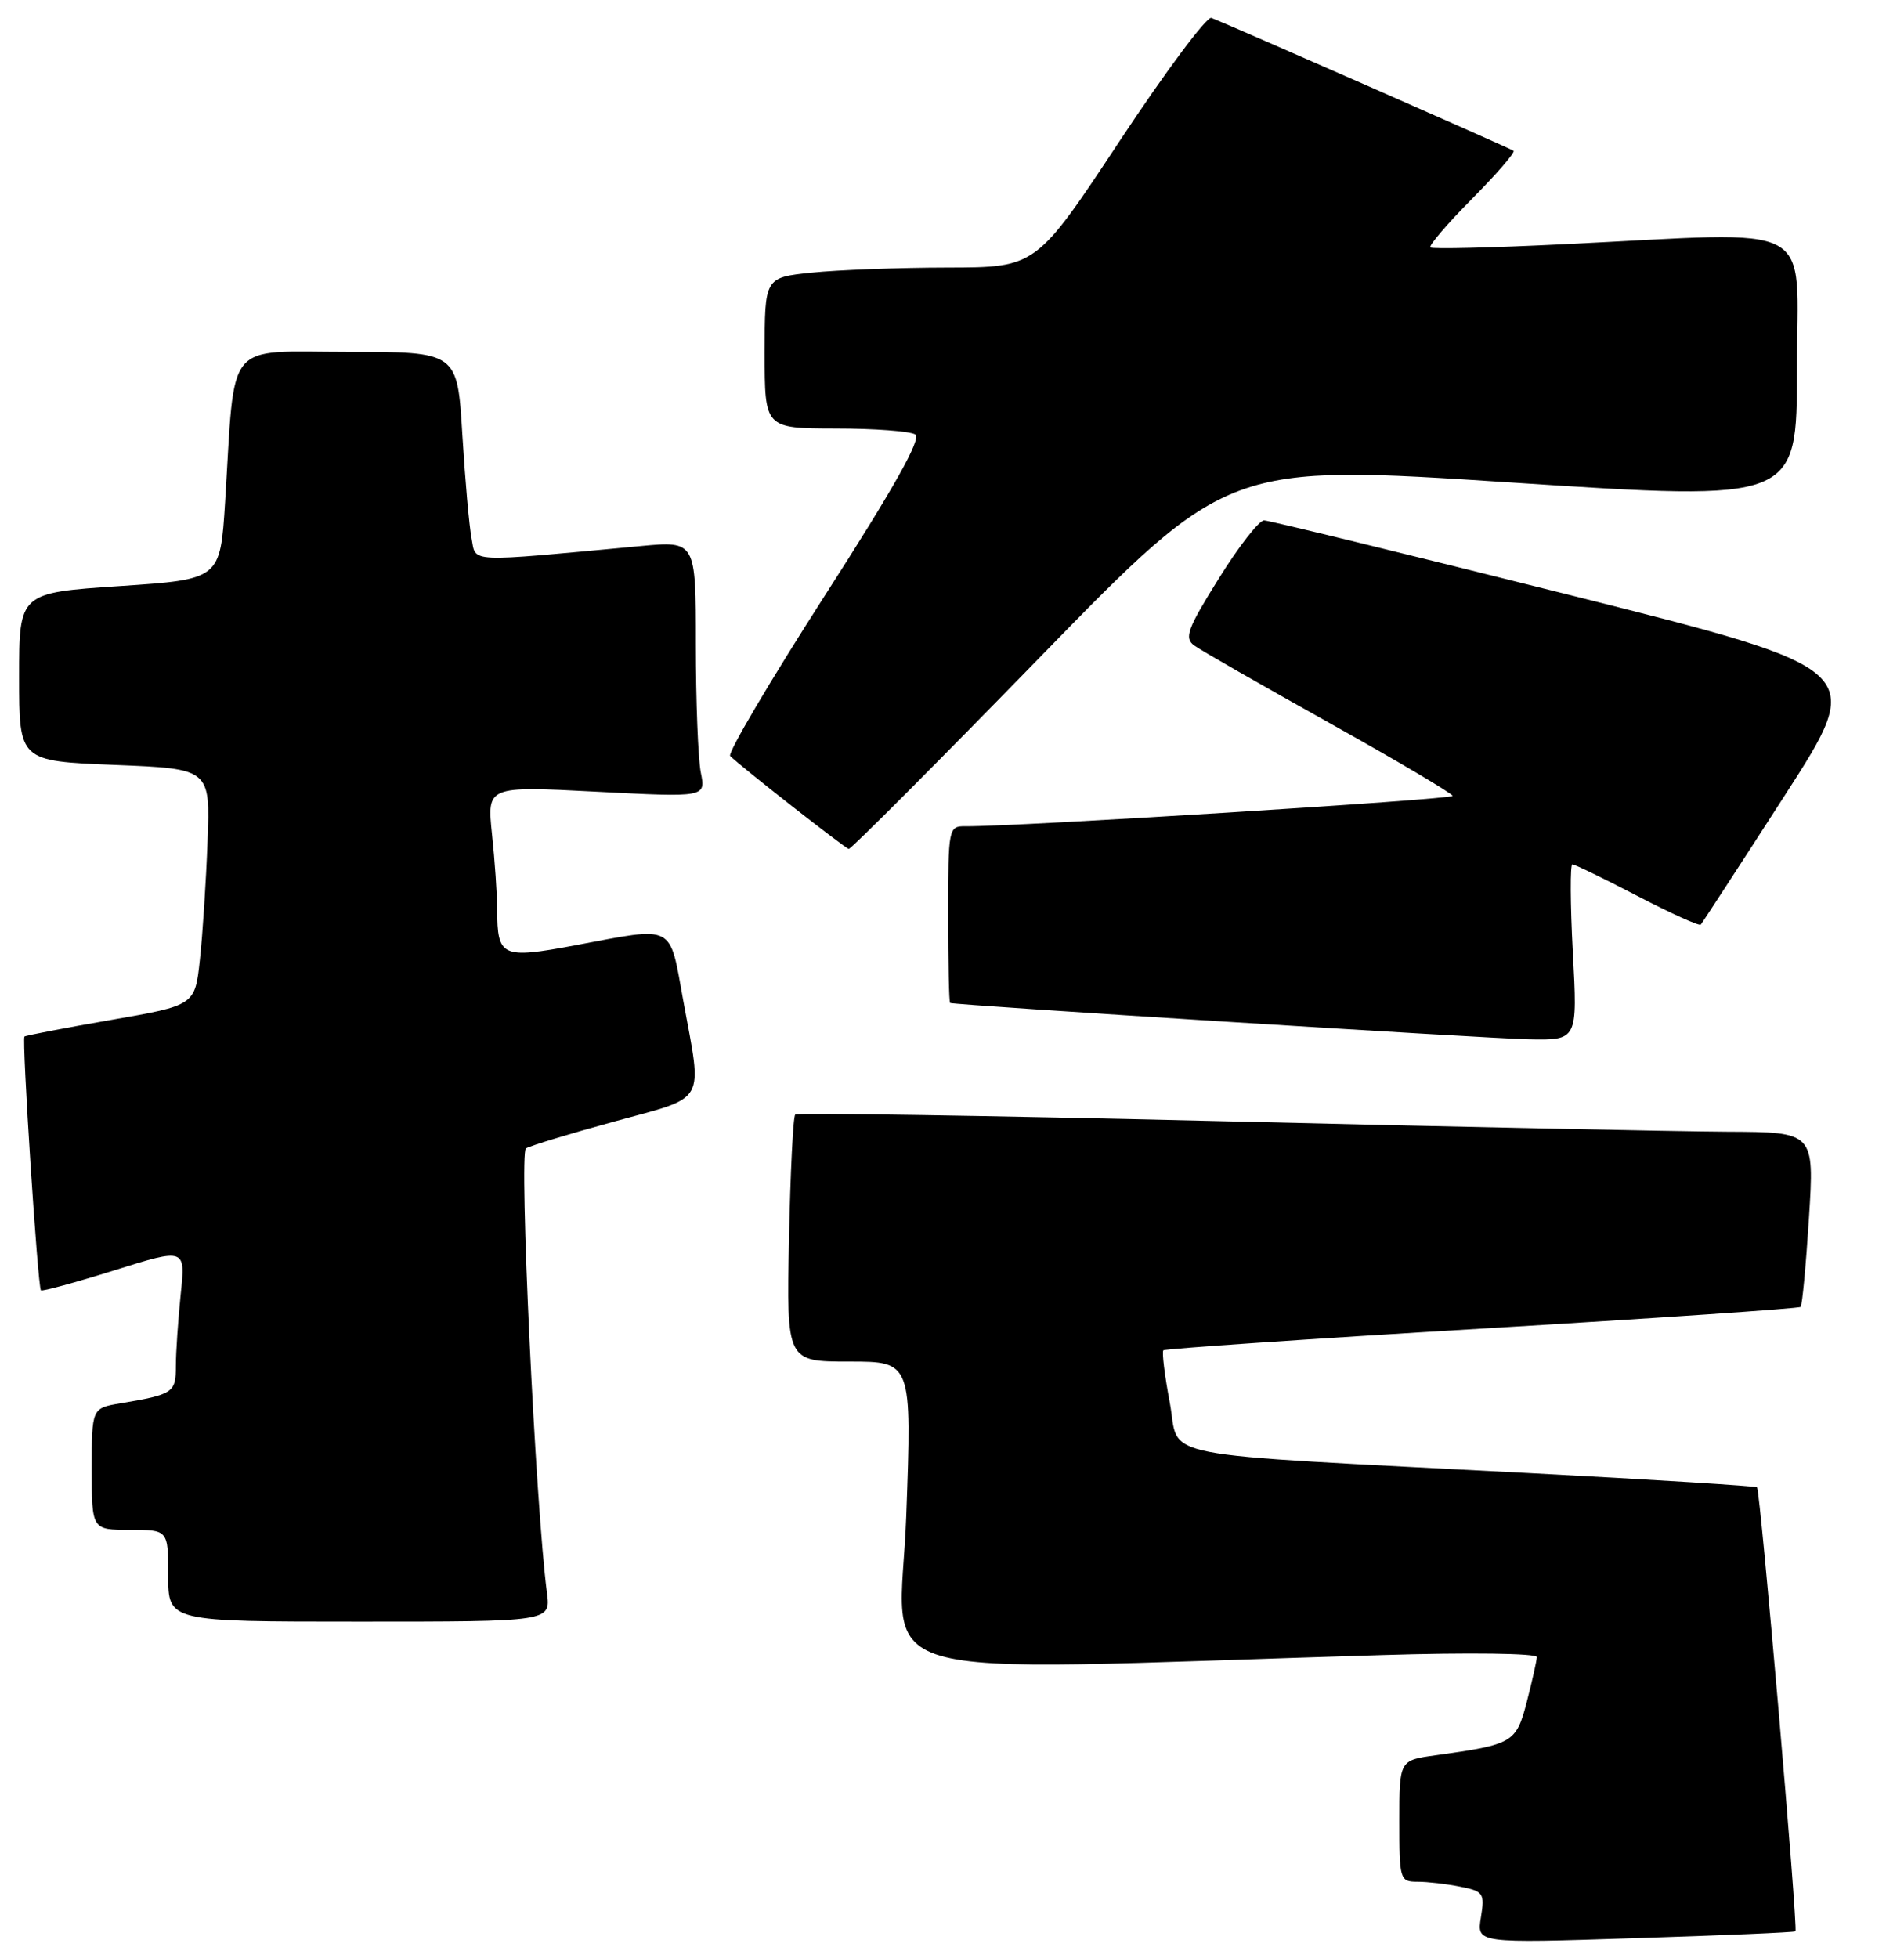 <?xml version="1.0" encoding="UTF-8" standalone="no"?>
<!DOCTYPE svg PUBLIC "-//W3C//DTD SVG 1.1//EN" "http://www.w3.org/Graphics/SVG/1.1/DTD/svg11.dtd" >
<svg xmlns="http://www.w3.org/2000/svg" xmlns:xlink="http://www.w3.org/1999/xlink" version="1.1" viewBox="0 0 249 256">
 <g >
 <path fill="currentColor"
d=" M 234.80 252.48 C 235.17 252.18 230.21 194.88 229.78 194.44 C 229.60 194.27 216.19 193.43 199.98 192.58 C 149.61 189.94 154.39 190.88 152.98 183.37 C 152.31 179.82 151.93 176.74 152.14 176.53 C 152.35 176.32 171.10 175.04 193.81 173.69 C 216.52 172.34 235.27 171.06 235.48 170.85 C 235.69 170.64 236.18 165.41 236.57 159.24 C 237.28 148.00 237.28 148.00 225.89 147.95 C 219.63 147.92 189.75 147.30 159.50 146.57 C 129.25 145.85 104.28 145.46 104.00 145.71 C 103.72 145.96 103.36 153.32 103.18 162.08 C 102.86 178.00 102.86 178.00 111.06 178.00 C 119.25 178.00 119.25 178.00 118.52 198.12 C 117.70 220.59 110.51 218.48 180.75 216.37 C 192.07 216.02 200.99 216.14 200.98 216.63 C 200.97 217.11 200.38 219.73 199.68 222.45 C 198.28 227.84 197.91 228.06 187.75 229.47 C 183.00 230.12 183.00 230.12 183.00 238.06 C 183.00 245.75 183.07 246.00 185.38 246.00 C 186.68 246.00 189.20 246.29 190.98 246.65 C 194.01 247.25 194.18 247.51 193.67 250.67 C 193.12 254.05 193.12 254.05 213.81 253.38 C 225.19 253.02 234.63 252.62 234.80 252.48 Z  M 71.53 208.25 C 70.03 196.85 67.85 150.71 68.78 150.13 C 69.35 149.78 74.58 148.19 80.41 146.60 C 92.55 143.27 91.86 144.48 89.37 130.89 C 87.50 120.64 88.41 121.11 75.19 123.59 C 65.61 125.38 65.04 125.12 65.02 118.90 C 65.01 116.91 64.71 112.47 64.34 109.03 C 63.69 102.76 63.69 102.76 77.99 103.50 C 92.30 104.24 92.30 104.24 91.65 101.00 C 91.29 99.21 91.00 91.67 91.00 84.23 C 91.00 70.71 91.00 70.71 83.75 71.39 C 60.78 73.53 62.28 73.60 61.67 70.39 C 61.36 68.80 60.82 62.66 60.46 56.75 C 59.81 46.00 59.81 46.00 45.50 46.00 C 29.22 46.00 30.78 44.09 29.44 65.62 C 28.80 75.74 28.80 75.74 15.65 76.62 C 2.50 77.50 2.50 77.50 2.50 88.50 C 2.50 99.50 2.50 99.50 15.00 100.00 C 27.50 100.50 27.50 100.50 27.14 110.00 C 26.95 115.22 26.50 122.18 26.14 125.46 C 25.50 131.43 25.50 131.43 14.50 133.34 C 8.45 134.39 3.36 135.37 3.20 135.51 C 2.83 135.83 4.94 168.27 5.35 168.69 C 5.52 168.85 9.84 167.67 14.96 166.07 C 24.27 163.15 24.27 163.15 23.63 169.22 C 23.29 172.56 23.00 176.77 23.00 178.58 C 23.00 182.07 22.67 182.29 15.75 183.46 C 12.00 184.09 12.00 184.09 12.00 192.05 C 12.00 200.00 12.00 200.00 17.00 200.00 C 22.00 200.00 22.00 200.00 22.00 206.00 C 22.00 212.00 22.00 212.00 47.01 212.00 C 72.02 212.00 72.02 212.00 71.53 208.25 Z  M 205.69 124.50 C 205.35 118.17 205.33 113.00 205.63 113.00 C 205.94 113.00 209.77 114.86 214.13 117.13 C 218.50 119.40 222.23 121.09 222.42 120.88 C 222.61 120.67 227.55 113.08 233.40 104.00 C 244.03 87.51 244.03 87.51 205.26 77.78 C 183.94 72.43 165.97 68.05 165.32 68.03 C 164.67 68.01 162.00 71.43 159.39 75.63 C 155.27 82.23 154.84 83.41 156.17 84.38 C 157.01 85.00 164.96 89.55 173.83 94.50 C 182.69 99.45 189.96 103.75 189.97 104.05 C 190.00 104.51 132.67 108.09 126.25 108.02 C 124.05 108.00 124.00 108.23 124.00 119.50 C 124.00 125.83 124.11 131.05 124.25 131.12 C 124.85 131.40 194.12 135.75 199.90 135.87 C 206.31 136.00 206.31 136.00 205.69 124.50 Z  M 136.06 85.86 C 160.62 60.65 160.62 60.65 197.81 63.09 C 235.00 65.52 235.00 65.52 235.00 48.26 C 235.00 28.53 238.30 30.30 204.50 31.93 C 195.15 32.39 187.30 32.58 187.06 32.35 C 186.81 32.13 189.26 29.27 192.50 26.00 C 195.74 22.73 198.19 19.90 197.94 19.71 C 197.55 19.41 161.09 3.38 158.42 2.34 C 157.83 2.11 152.43 9.35 146.42 18.44 C 135.50 34.96 135.50 34.96 123.90 34.98 C 117.51 34.99 109.53 35.29 106.15 35.64 C 100.00 36.28 100.00 36.28 100.00 46.14 C 100.00 56.00 100.00 56.00 109.25 56.02 C 114.34 56.02 119.04 56.37 119.70 56.80 C 120.54 57.33 116.94 63.74 107.87 77.86 C 100.70 89.03 95.13 98.46 95.49 98.83 C 96.79 100.15 110.51 110.90 111.00 110.98 C 111.28 111.03 122.55 99.73 136.06 85.86 Z "/>
</g>
</svg>